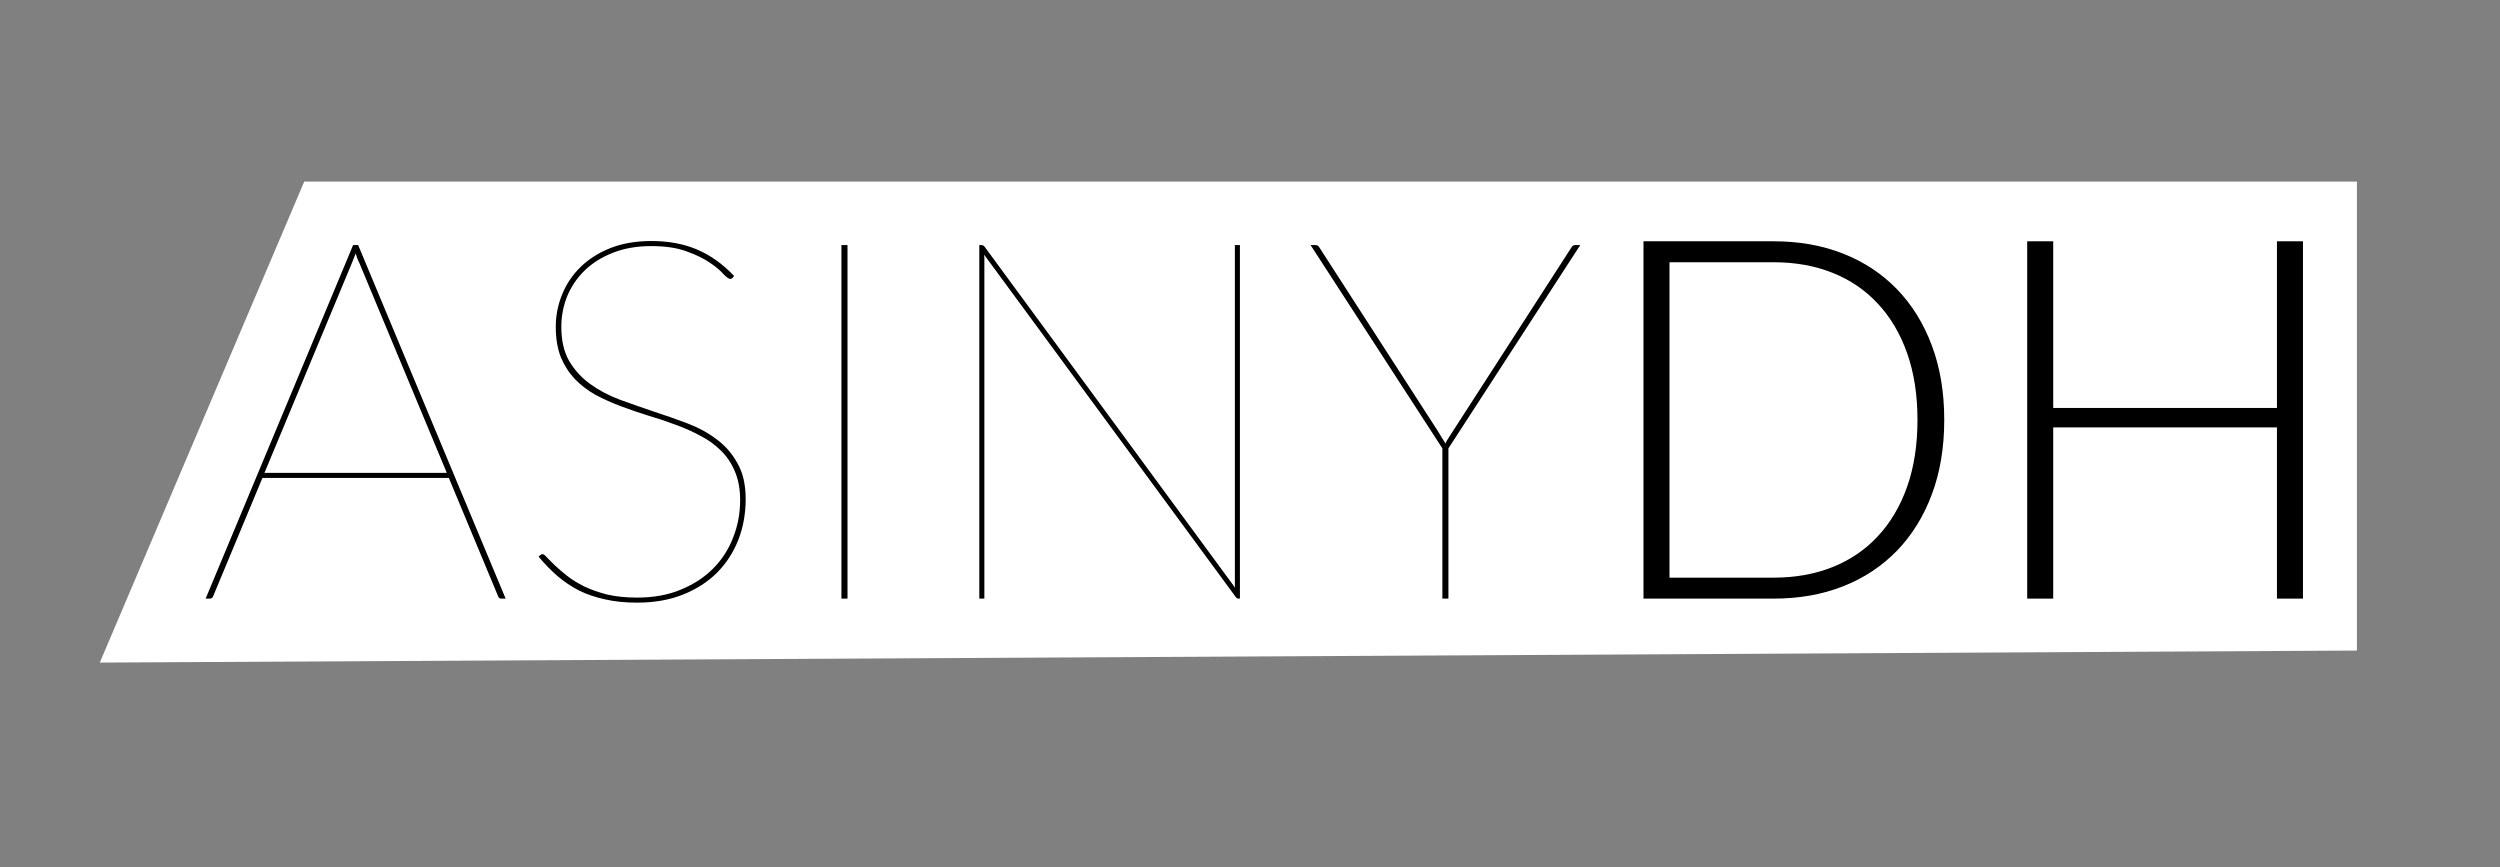 <?xml version="1.0" encoding="UTF-8" standalone="no"?>
<!-- Created with Inkscape (http://www.inkscape.org/) -->

<svg
   xmlns:dc="http://purl.org/dc/elements/1.1/"
   xmlns:cc="http://creativecommons.org/ns#"
   xmlns:rdf="http://www.w3.org/1999/02/22-rdf-syntax-ns#"
   xmlns:svg="http://www.w3.org/2000/svg"
   xmlns="http://www.w3.org/2000/svg"
   xmlns:sodipodi="http://sodipodi.sourceforge.net/DTD/sodipodi-0.dtd"
   xmlns:inkscape="http://www.inkscape.org/namespaces/inkscape"
   width="297"
   height="103"
   viewBox="0 0 297 103"
   id="svg3366"
   version="1.1"
   inkscape:version="0.91 r13725"
   inkscape:export-filename="asinydh-logo-trans.png"
   inkscape:export-xdpi="90"
   inkscape:export-ydpi="90"
   sodipodi:docname="drawing.svg">
  <rect x="0" y="0" width="297" height="103" fill="#808080" stroke="none"/>
  <defs
     id="defs3368" />
  <sodipodi:namedview
     id="base"
     pagecolor="#ffff88"
     bordercolor="#666666"
     borderopacity="1.0"
     inkscape:pageopacity="0"
     inkscape:pageshadow="2"
     inkscape:zoom="1.4"
     inkscape:cx="206.25145"
     inkscape:cy="27.427749"
     inkscape:document-units="px"
     inkscape:current-layer="layer1"
     showgrid="false"
     units="px"
     inkscape:window-width="1366"
     inkscape:window-height="714"
     inkscape:window-x="0"
     inkscape:window-y="0"
     inkscape:window-maximized="1" />
  <g
     inkscape:label="Capa 1"
     inkscape:groupmode="layer"
     id="layer1"
     transform="translate(0,-949.362)"
     style="display:inline">
    <path
       style="fill:#ffffff;fill-opacity:1;stroke:none"
       d="m 36.143,970.934 243.857,0 0,55.714 -268.143,1.429 z"
       id="rect4769"
       inkscape:connector-curvature="0"
       sodipodi:nodetypes="ccccc" />
  </g>
  <g
     inkscape:groupmode="layer"
     id="layer3"
     inkscape:label="Capa 2"
     transform="translate(0,-261.961)"
     style="display:inline">
    <g
       transform="translate(4,271.961)"
       style="font-style:normal;font-weight:normal;font-size:40px;line-height:125%;font-family:sans-serif;letter-spacing:0px;word-spacing:0px;fill:#000000;fill-opacity:1;stroke:none;stroke-width:1px;stroke-linecap:butt;stroke-linejoin:miter;stroke-opacity:1"
       id="flowRoot3789"
       inkscape:export-xdpi="90"
       inkscape:export-ydpi="90">
      <path
         d="m 56.069,61.115 -0.54,0 q -0.27,0 -0.36,-0.3 l -5.85,-14.04 -22.14,0 -5.85,14.04 q -0.09,0.3 -0.42,0.3 l -0.48,0 17.52,-42 0.6,0 17.52,42 z m -28.65,-14.94 21.66,0 -10.35,-24.84 q -0.15,-0.33 -0.27,-0.6 -0.09,-0.3 -0.21,-0.63 -0.12,0.33 -0.24,0.63 -0.09,0.27 -0.24,0.6 l -10.35,24.84 z"
         style="font-style:normal;font-variant:normal;font-weight:200;font-stretch:normal;font-size:60px;font-family:Lato;-inkscape-font-specification:'Lato Ultra-Light';text-align:center;text-anchor:middle"
         id="path3800"
         inkscape:connector-curvature="0" />
      <path
         d="m 83.086,22.955 q -0.15,0.18 -0.33,0.18 -0.27,0 -0.84,-0.6 -0.54,-0.63 -1.62,-1.35 -1.05,-0.72 -2.73,-1.32 -1.68,-0.63 -4.2,-0.63 -2.58,0 -4.59,0.81 -1.98,0.78 -3.33,2.1 -1.35,1.32 -2.07,3.06 -0.69,1.74 -0.69,3.63 0,2.43 0.93,4.05 0.96,1.62 2.49,2.73 1.53,1.11 3.51,1.86 1.98,0.72 4.02,1.41 2.04,0.66 4.02,1.41 1.98,0.75 3.51,1.92 1.53,1.14 2.46,2.85 0.96,1.68 0.96,4.23 0,2.58 -0.87,4.83 -0.87,2.22 -2.52,3.9 -1.65,1.65 -4.05,2.61 -2.4,0.96 -5.46,0.96 -2.13,0 -3.81,-0.39 -1.68,-0.36 -3.09,-1.05 -1.38,-0.72 -2.55,-1.71 -1.17,-1.02 -2.25,-2.31 l 0.12,-0.12 q 0.09,-0.09 0.15,-0.12 0.06,-0.06 0.21,-0.06 0.18,0 0.51,0.39 0.36,0.36 0.96,0.96 0.6,0.57 1.44,1.23 0.84,0.66 2.04,1.26 1.2,0.57 2.73,0.96 1.56,0.36 3.54,0.36 2.91,0 5.16,-0.93 2.28,-0.93 3.84,-2.49 1.59,-1.59 2.4,-3.69 0.84,-2.1 0.84,-4.47 0,-1.98 -0.63,-3.42 -0.6,-1.44 -1.65,-2.46 -1.05,-1.05 -2.46,-1.77 -1.38,-0.75 -2.97,-1.32 -1.59,-0.6 -3.24,-1.08 -1.65,-0.51 -3.24,-1.11 -1.59,-0.6 -3,-1.35 -1.38,-0.78 -2.43,-1.86 -1.05,-1.11 -1.68,-2.61 -0.6,-1.53 -0.6,-3.6 0,-2.01 0.75,-3.84 0.75,-1.86 2.19,-3.27 1.44,-1.41 3.54,-2.25 2.13,-0.84 4.86,-0.84 3.06,0 5.4,0.99 2.37,0.99 4.44,3.15 l -0.12,0.18 z"
         style="font-style:normal;font-variant:normal;font-weight:200;font-stretch:normal;font-size:60px;font-family:Lato;-inkscape-font-specification:'Lato Ultra-Light';text-align:center;text-anchor:middle"
         id="path3802"
         inkscape:connector-curvature="0" />
      <path
         d="m 96.683,61.115 -0.72,0 0,-42 0.72,0 0,42 z"
         style="font-style:normal;font-variant:normal;font-weight:200;font-stretch:normal;font-size:60px;font-family:Lato;-inkscape-font-specification:'Lato Ultra-Light';text-align:center;text-anchor:middle"
         id="path3804"
         inkscape:connector-curvature="0" />
      <path
         d="m 112.582,19.115 q 0.27,0 0.42,0.24 l 29.73,40.47 q -0.03,-0.15 -0.03,-0.3 0,-0.18 0,-0.33 l 0,-40.08 0.6,0 0,42 -0.18,0 q -0.18,0 -0.33,-0.21 l -29.88,-40.65 q 0.03,0.18 0.03,0.39 0,0.18 0,0.33 l 0,40.14 -0.6,0 0,-42 0.24,0 0,0 z"
         style="font-style:normal;font-variant:normal;font-weight:200;font-stretch:normal;font-size:60px;font-family:Lato;-inkscape-font-specification:'Lato Ultra-Light';text-align:center;text-anchor:middle"
         id="path3806"
         inkscape:connector-curvature="0" />
      <path
         d="m 168.073,43.265 0,17.85 -0.72,0 0,-17.85 -15.66,-24.15 0.6,0 q 0.27,0 0.42,0.24 l 14.13,21.9 q 0.24,0.39 0.45,0.75 0.24,0.33 0.42,0.69 0.15,-0.36 0.39,-0.69 0.24,-0.36 0.48,-0.75 l 14.13,-21.9 q 0.15,-0.24 0.42,-0.24 l 0.6,0 -15.66,24.15 z"
         style="font-style:normal;font-variant:normal;font-weight:200;font-stretch:normal;font-size:60px;font-family:Lato;-inkscape-font-specification:'Lato Ultra-Light';text-align:center;text-anchor:middle"
         id="path3808"
         inkscape:connector-curvature="0" />
      <path
         d="m 226.976,39.875 q 0,4.92 -1.47,8.85 -1.47,3.93 -4.14,6.69 -2.67,2.76 -6.39,4.23 -3.72,1.47 -8.25,1.47 l -15.48,0 0,-42.45 15.48,0 q 4.53,0 8.25,1.47 3.72,1.47 6.39,4.23 2.67,2.76 4.14,6.69 1.47,3.93 1.47,8.82 z m -3.18,0 q 0,-4.44 -1.23,-7.92 -1.23,-3.48 -3.48,-5.88 -2.22,-2.4 -5.37,-3.66 -3.15,-1.26 -6.99,-1.26 l -12.39,0 0,37.47 12.39,0 q 3.84,0 6.99,-1.26 3.15,-1.26 5.37,-3.66 2.25,-2.4 3.48,-5.88 1.23,-3.48 1.23,-7.95 z"
         style="font-style:normal;font-variant:normal;font-weight:300;font-stretch:normal;font-family:Lato;-inkscape-font-specification:'Lato Light'"
         id="path3810"
         inkscape:connector-curvature="0" />
      <path
         d="m 269.592,61.115 -3.09,0 0,-20.34 -26.58,0 0,20.34 -3.09,0 0,-42.45 3.09,0 0,19.8 26.58,0 0,-19.8 3.09,0 0,42.45 z"
         style="font-style:normal;font-variant:normal;font-weight:300;font-stretch:normal;font-family:Lato;-inkscape-font-specification:'Lato Light'"
         id="path3812"
         inkscape:connector-curvature="0" />
    </g>
    <g
       id="g3814"
       style="font-style:normal;font-weight:normal;font-size:40px;line-height:125%;font-family:sans-serif;letter-spacing:0px;word-spacing:0px;fill:#000000;fill-opacity:1;stroke:none;stroke-width:1px;stroke-linecap:butt;stroke-linejoin:miter;stroke-opacity:1"
       transform="translate(0,261.961)" />
  </g>
</svg>
